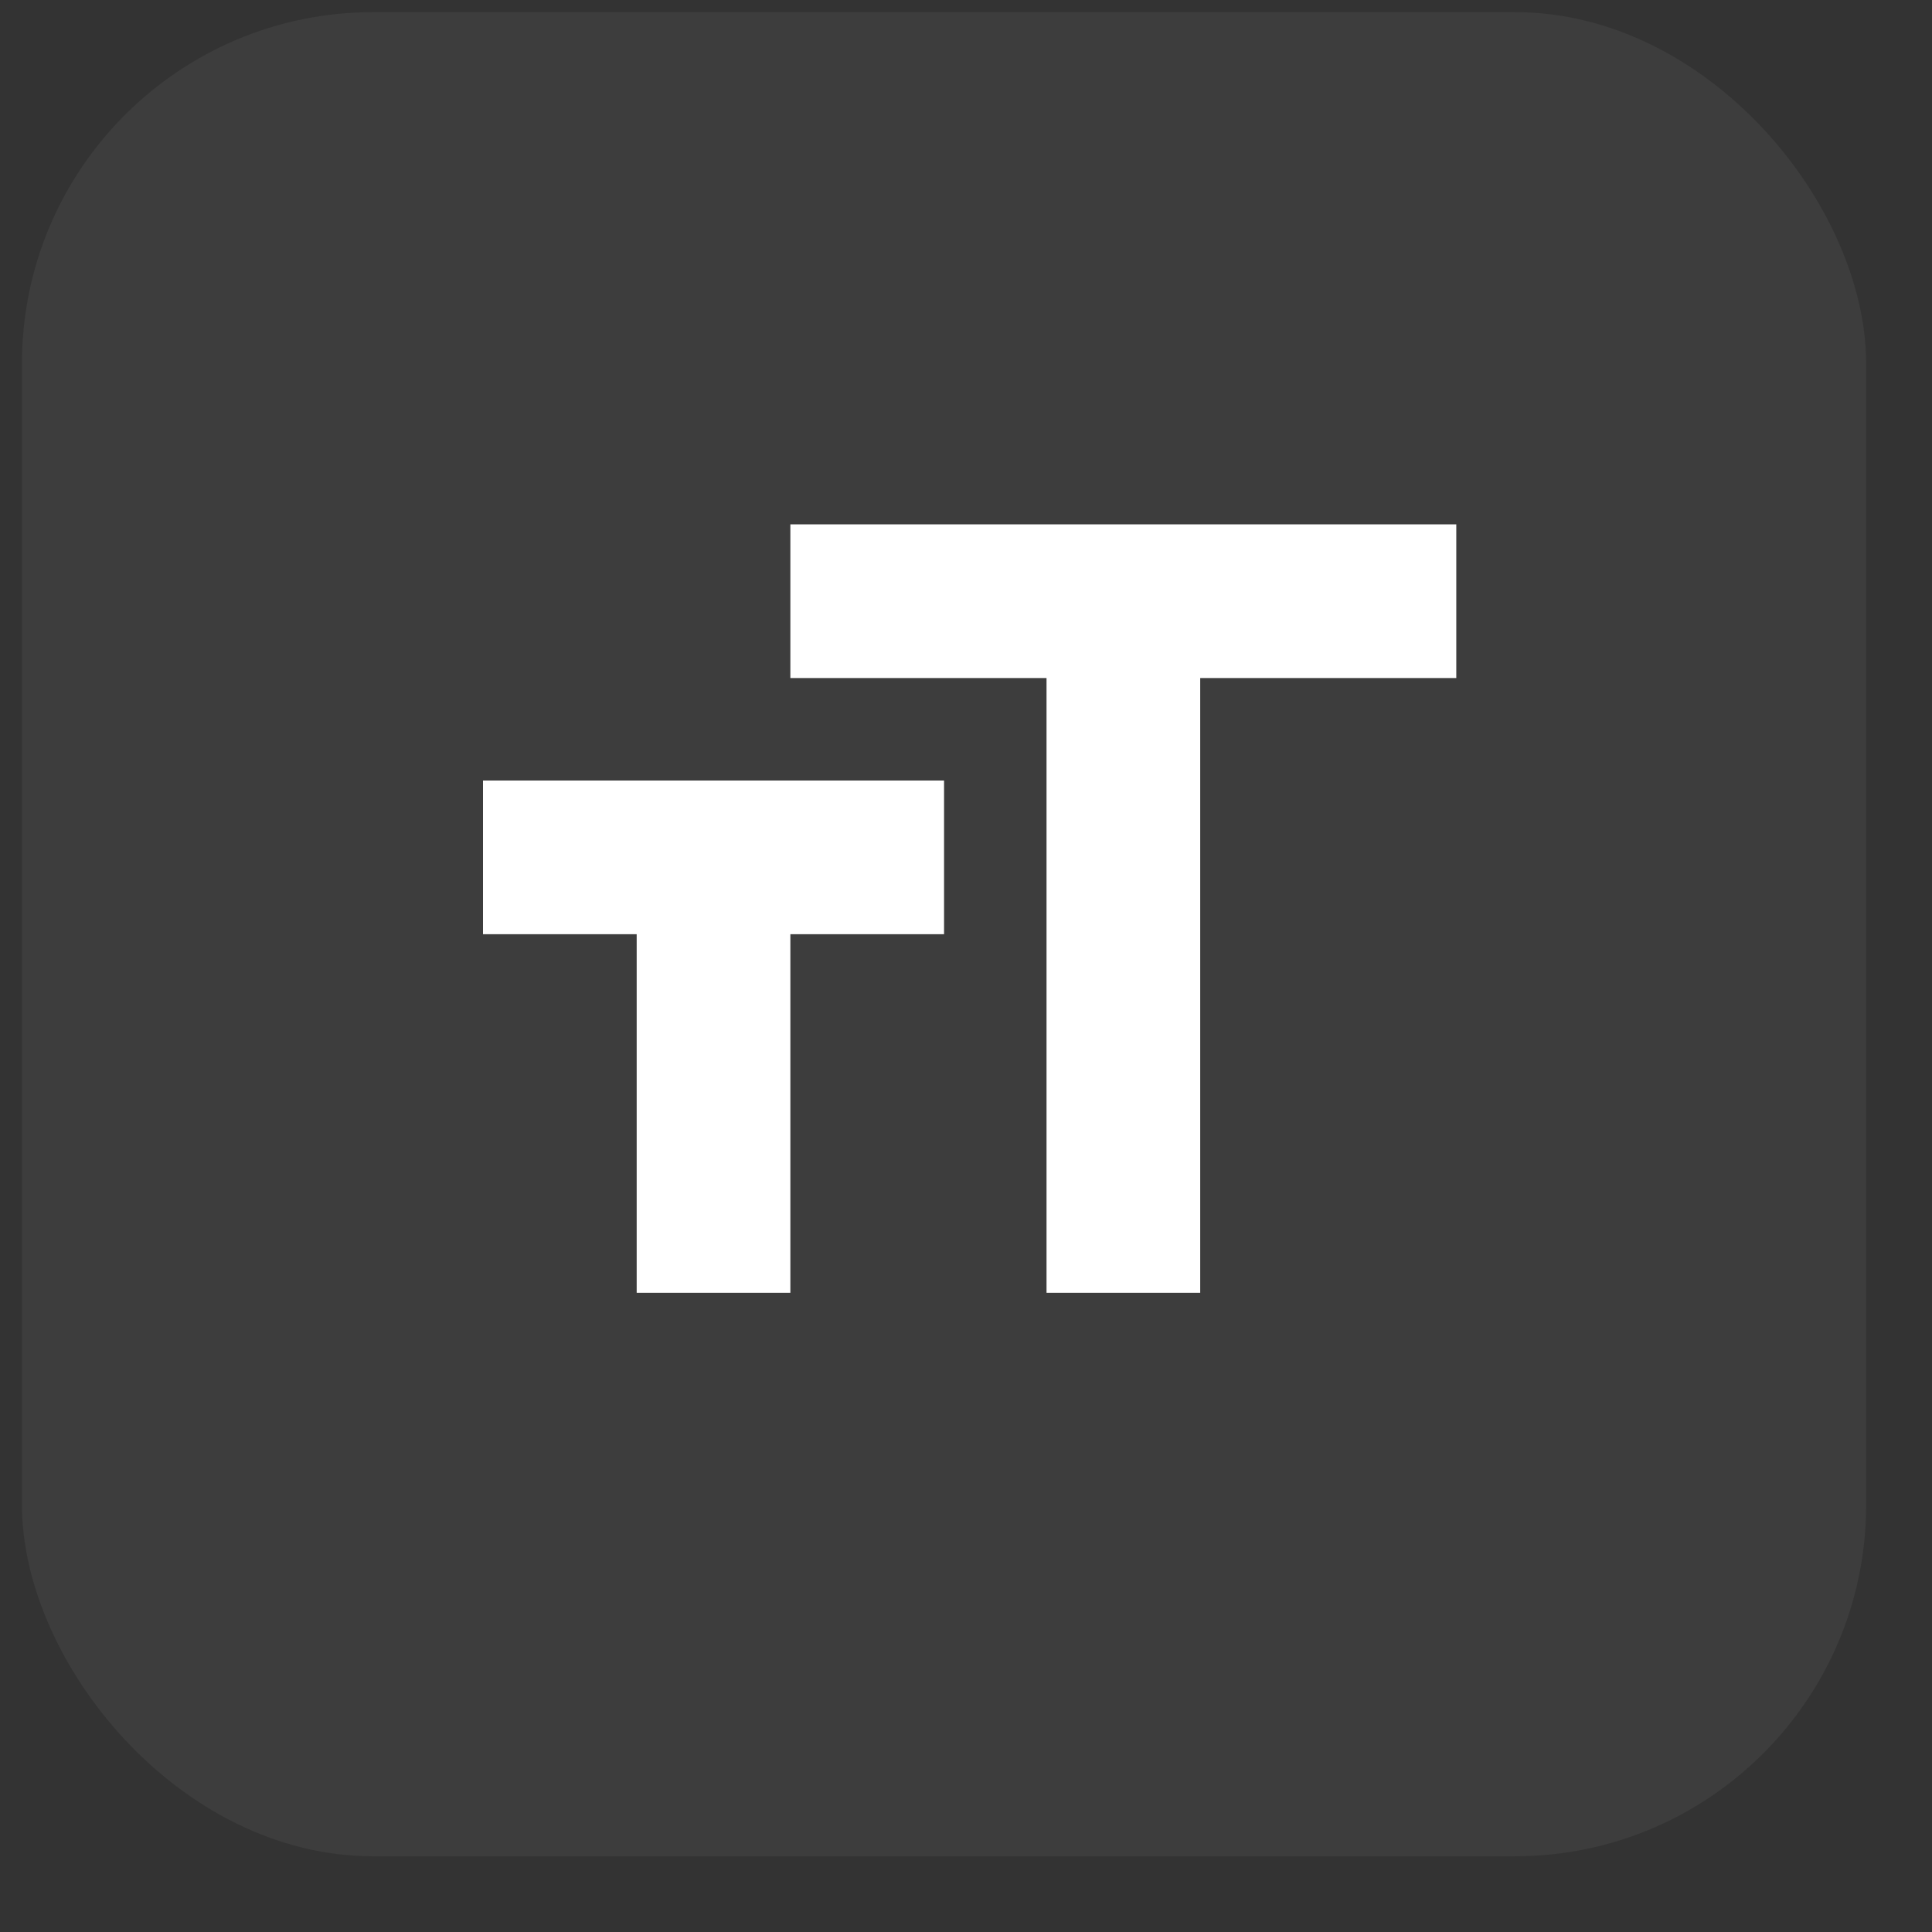 <svg width="22" height="22" viewBox="0 0 22 22" fill="none" xmlns="http://www.w3.org/2000/svg">
<rect x="0" y="0" width="22" height="22" fill="#333333" stroke="none"/>
<rect x="0.25" y="0.138" width="21" height="21" rx="4" fill="white" fill-opacity="0.05"/>
<g clip-path="url(#clip0_632_105284)">
<path d="M5.5 10.638H7.25V14.721H9V10.638H10.75V8.888H5.5V10.638ZM9 7.721H11.917V14.721H13.667V7.721H16.583V5.971H9V7.721Z" fill="white"/>
</g>
<defs>
<clipPath id="clip0_632_105284">
<rect width="14" height="14" fill="white" transform="translate(3.75 3.638)"/>
</clipPath>
</defs>
</svg>
